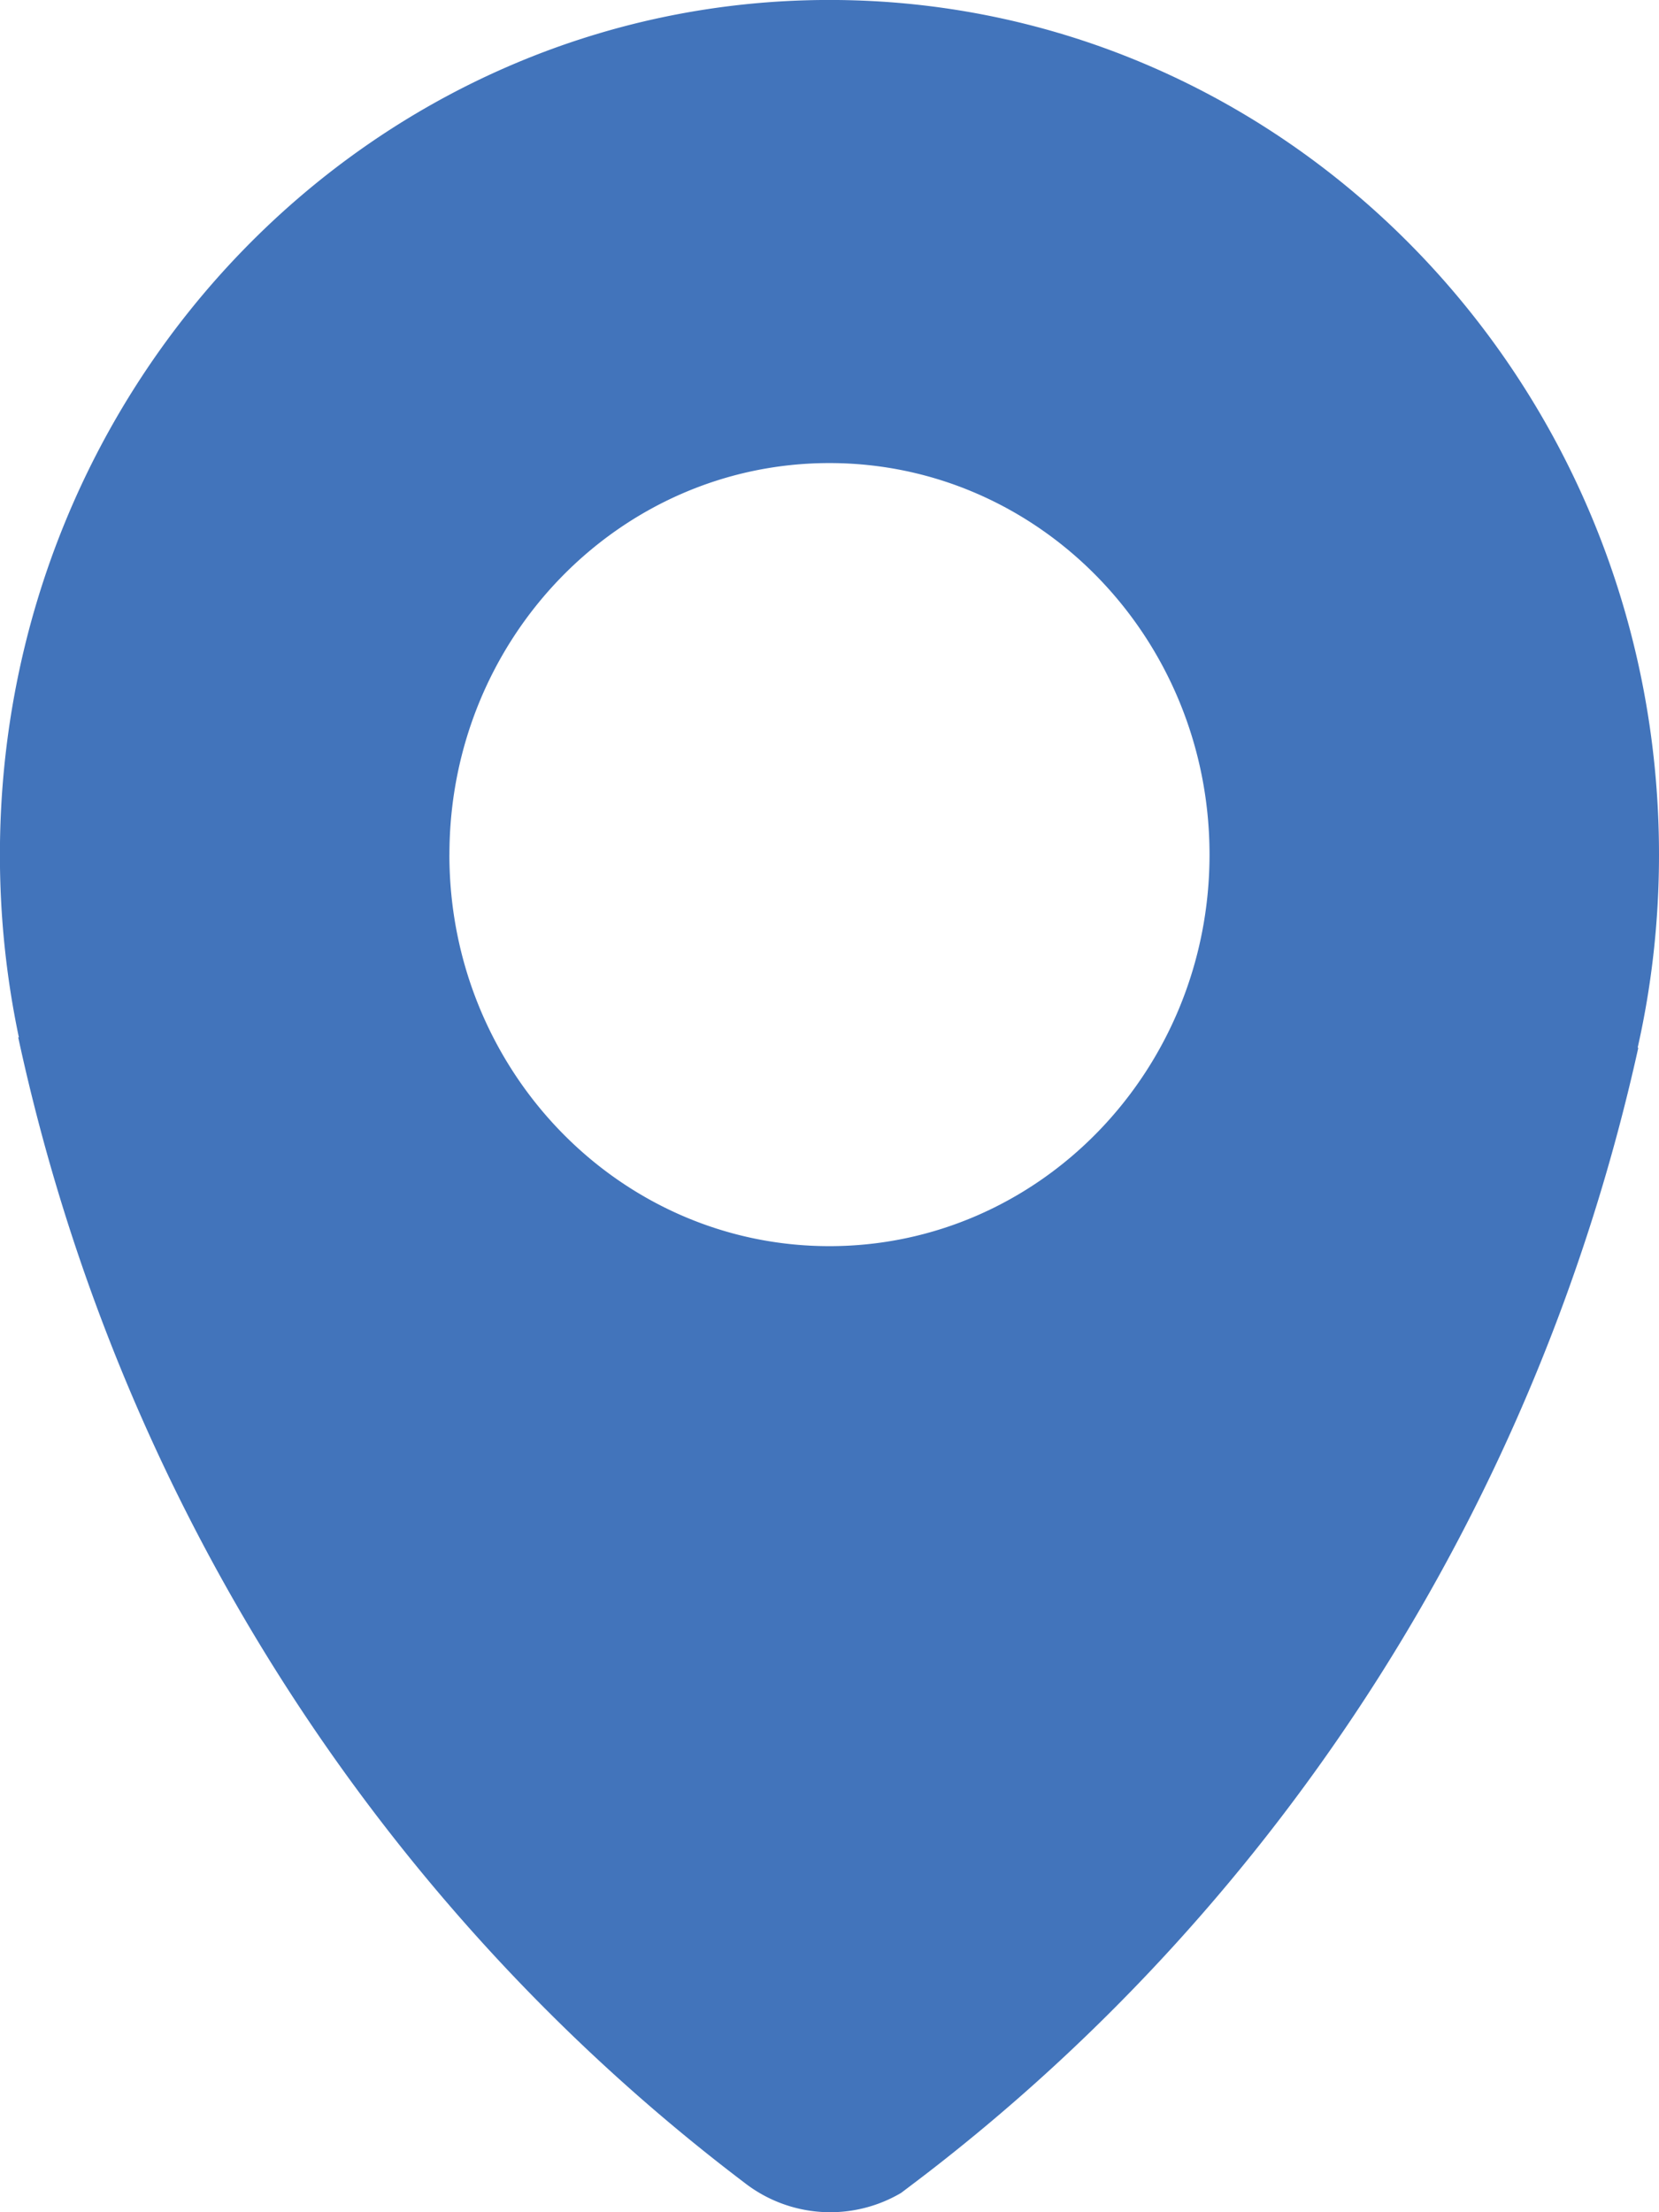 <svg xmlns="http://www.w3.org/2000/svg" width="42" height="56" viewBox="0 0 42 56"><g><g><path fill="#4274bb" d="M41.46 26.52l.016.003c-2.563 11.582-9.075 21.593-17.983 28.471-.225.173-.452.345-.68.517a3.533 3.533 0 0 1-3.96-.253C9.687 48.313 3.014 38.088.462 26.263l.015-.006a22.395 22.395 0 0 1-.479-4.622C0 9.688 9.401-.001 20.998-.001 32.598-.001 42 9.688 42 21.635c0 1.678-.185 3.314-.54 4.885zm-30.083-4.885c0 5.473 4.31 9.91 9.62 9.91 5.317 0 9.624-4.437 9.624-9.91 0-5.475-4.307-9.913-9.623-9.913-5.312 0-9.62 4.438-9.62 9.913z"/></g></g></svg>
